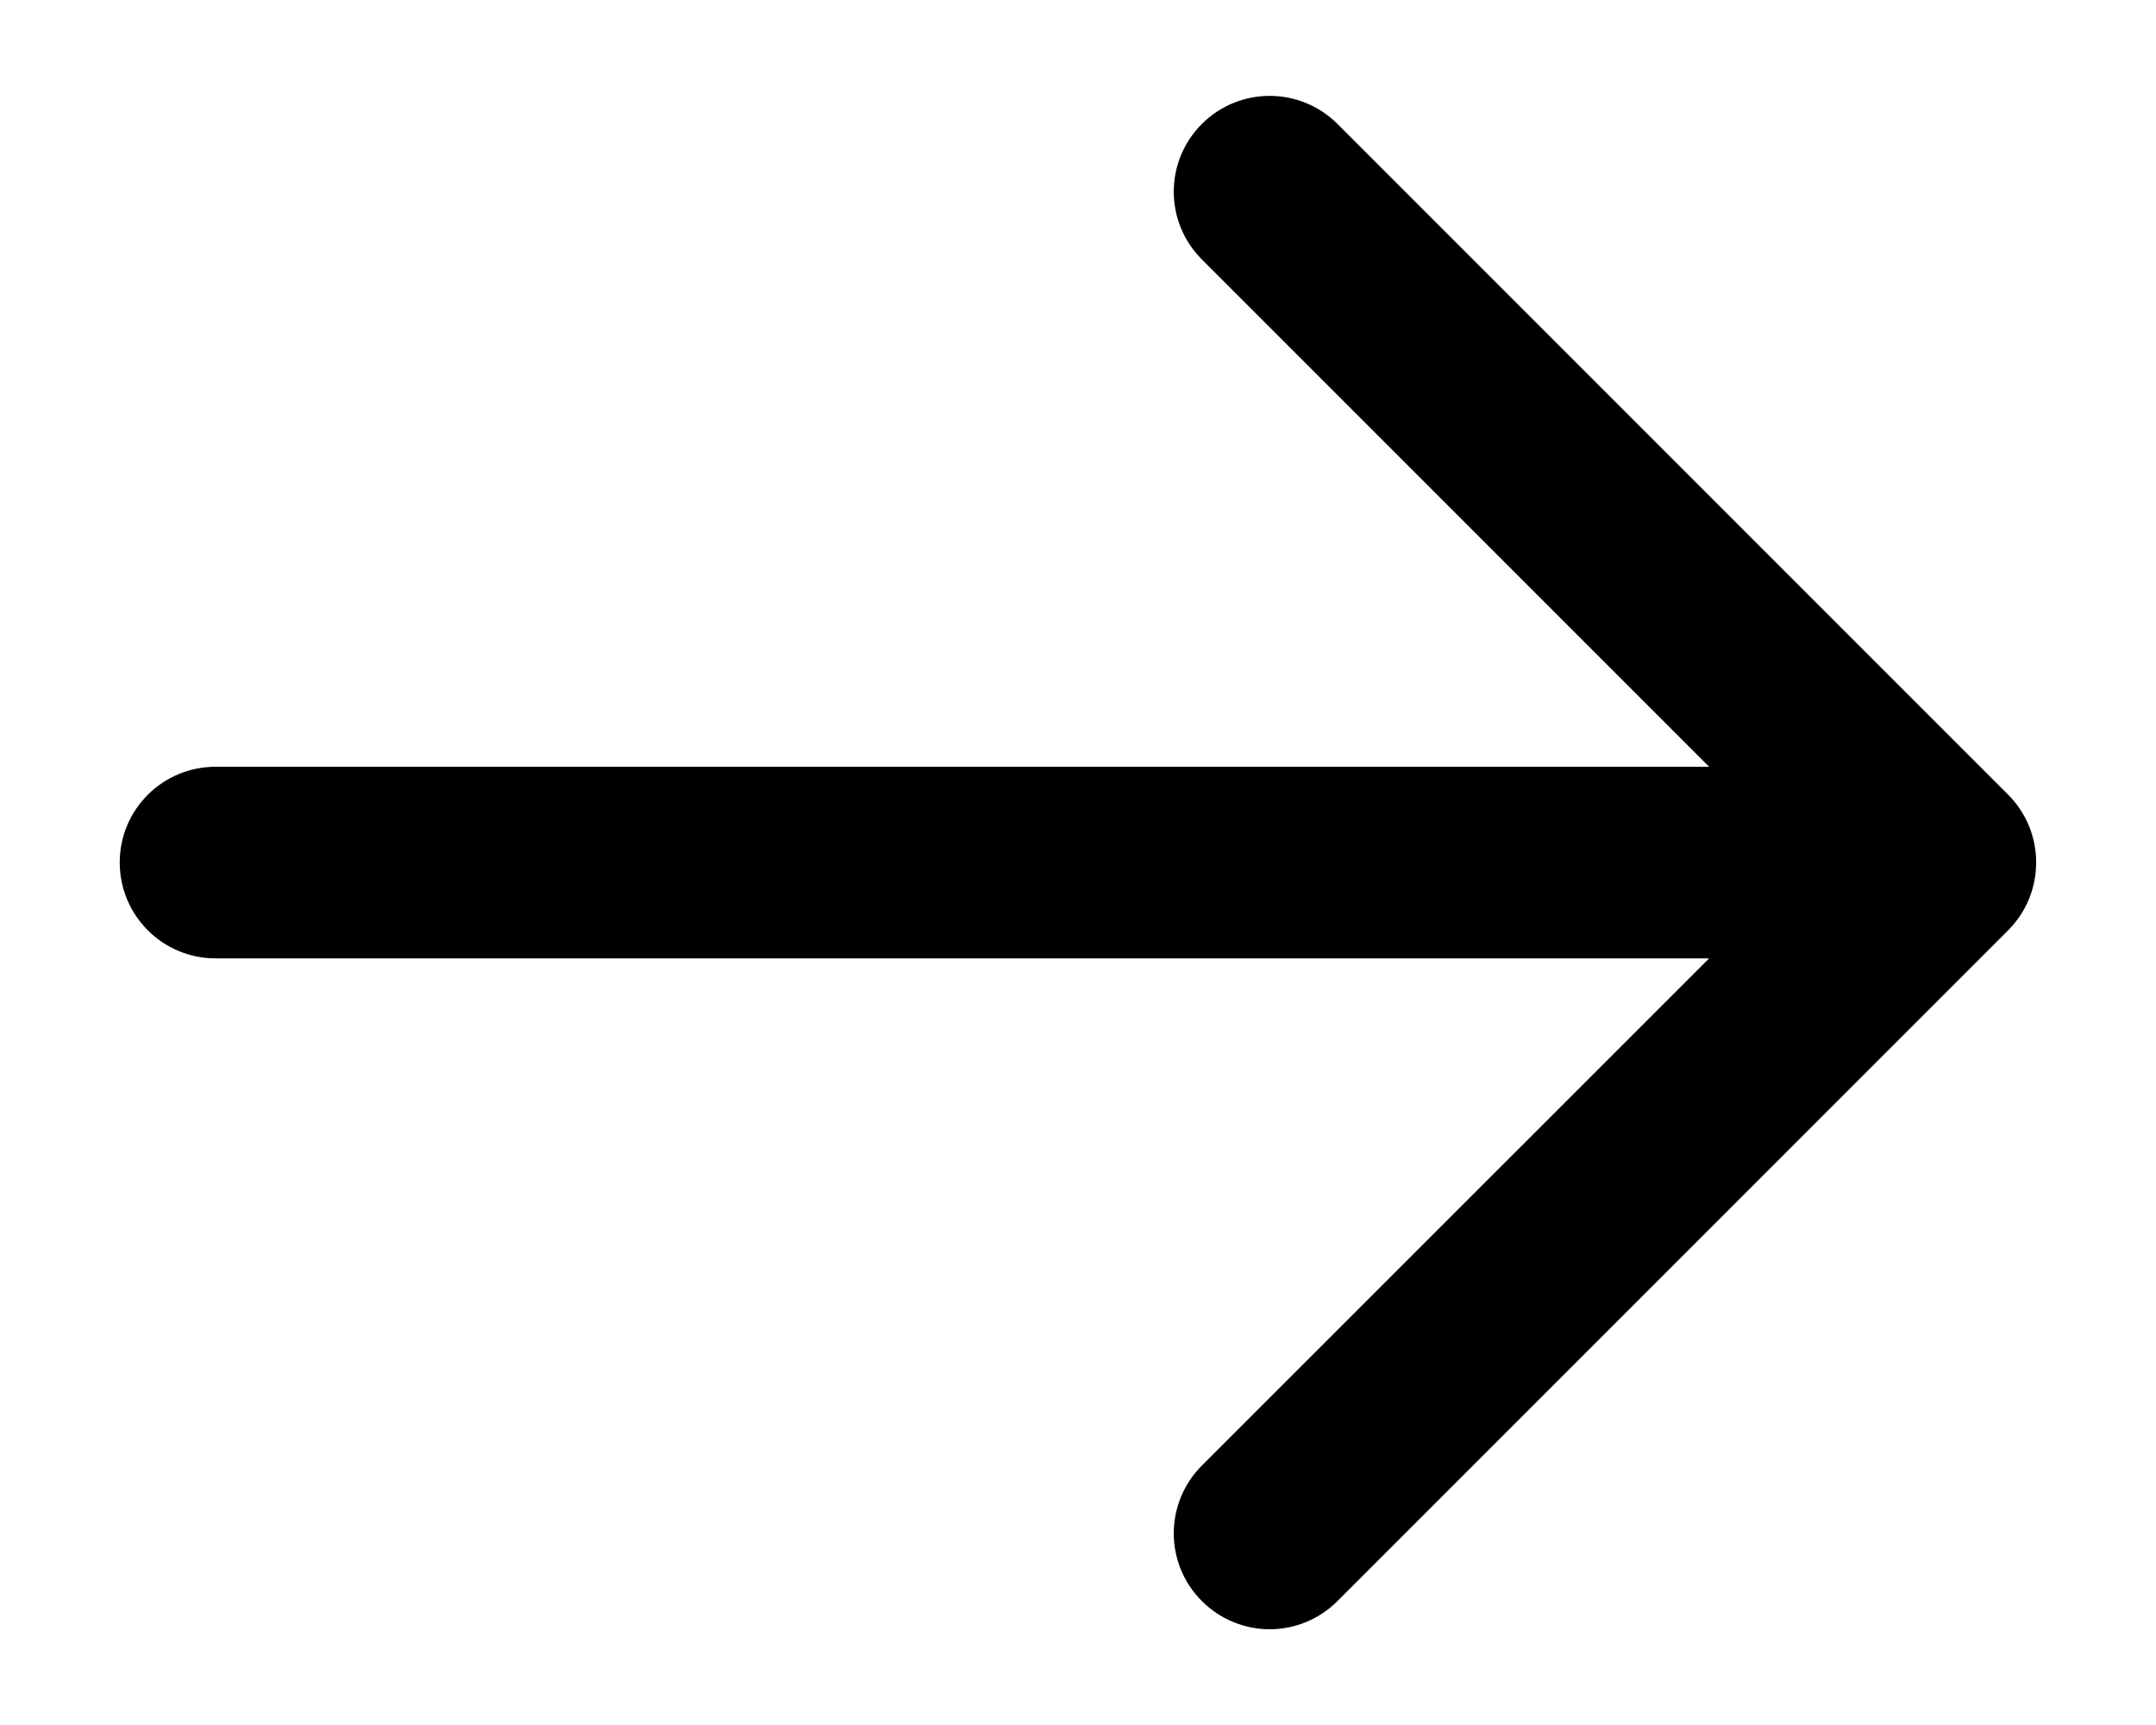 <svg xmlns="http://www.w3.org/2000/svg" width="15" height="12" viewBox="0 0 15 12" fill="none">
  <path d="M13.971 6.472L9.305 11.138C9.175 11.268 9.004 11.334 8.834 11.334C8.663 11.334 8.492 11.268 8.362 11.138C8.101 10.878 8.101 10.456 8.362 10.195L11.891 6.667H1.5C1.131 6.667 0.833 6.368 0.833 6C0.833 5.632 1.131 5.334 1.5 5.334H11.891L8.362 1.805C8.101 1.544 8.101 1.123 8.362 0.862C8.623 0.602 9.044 0.602 9.305 0.862L13.971 5.528C14.033 5.59 14.082 5.663 14.116 5.745C14.183 5.908 14.183 6.092 14.116 6.255C14.082 6.337 14.033 6.41 13.971 6.472Z" fill="black"/>
</svg>